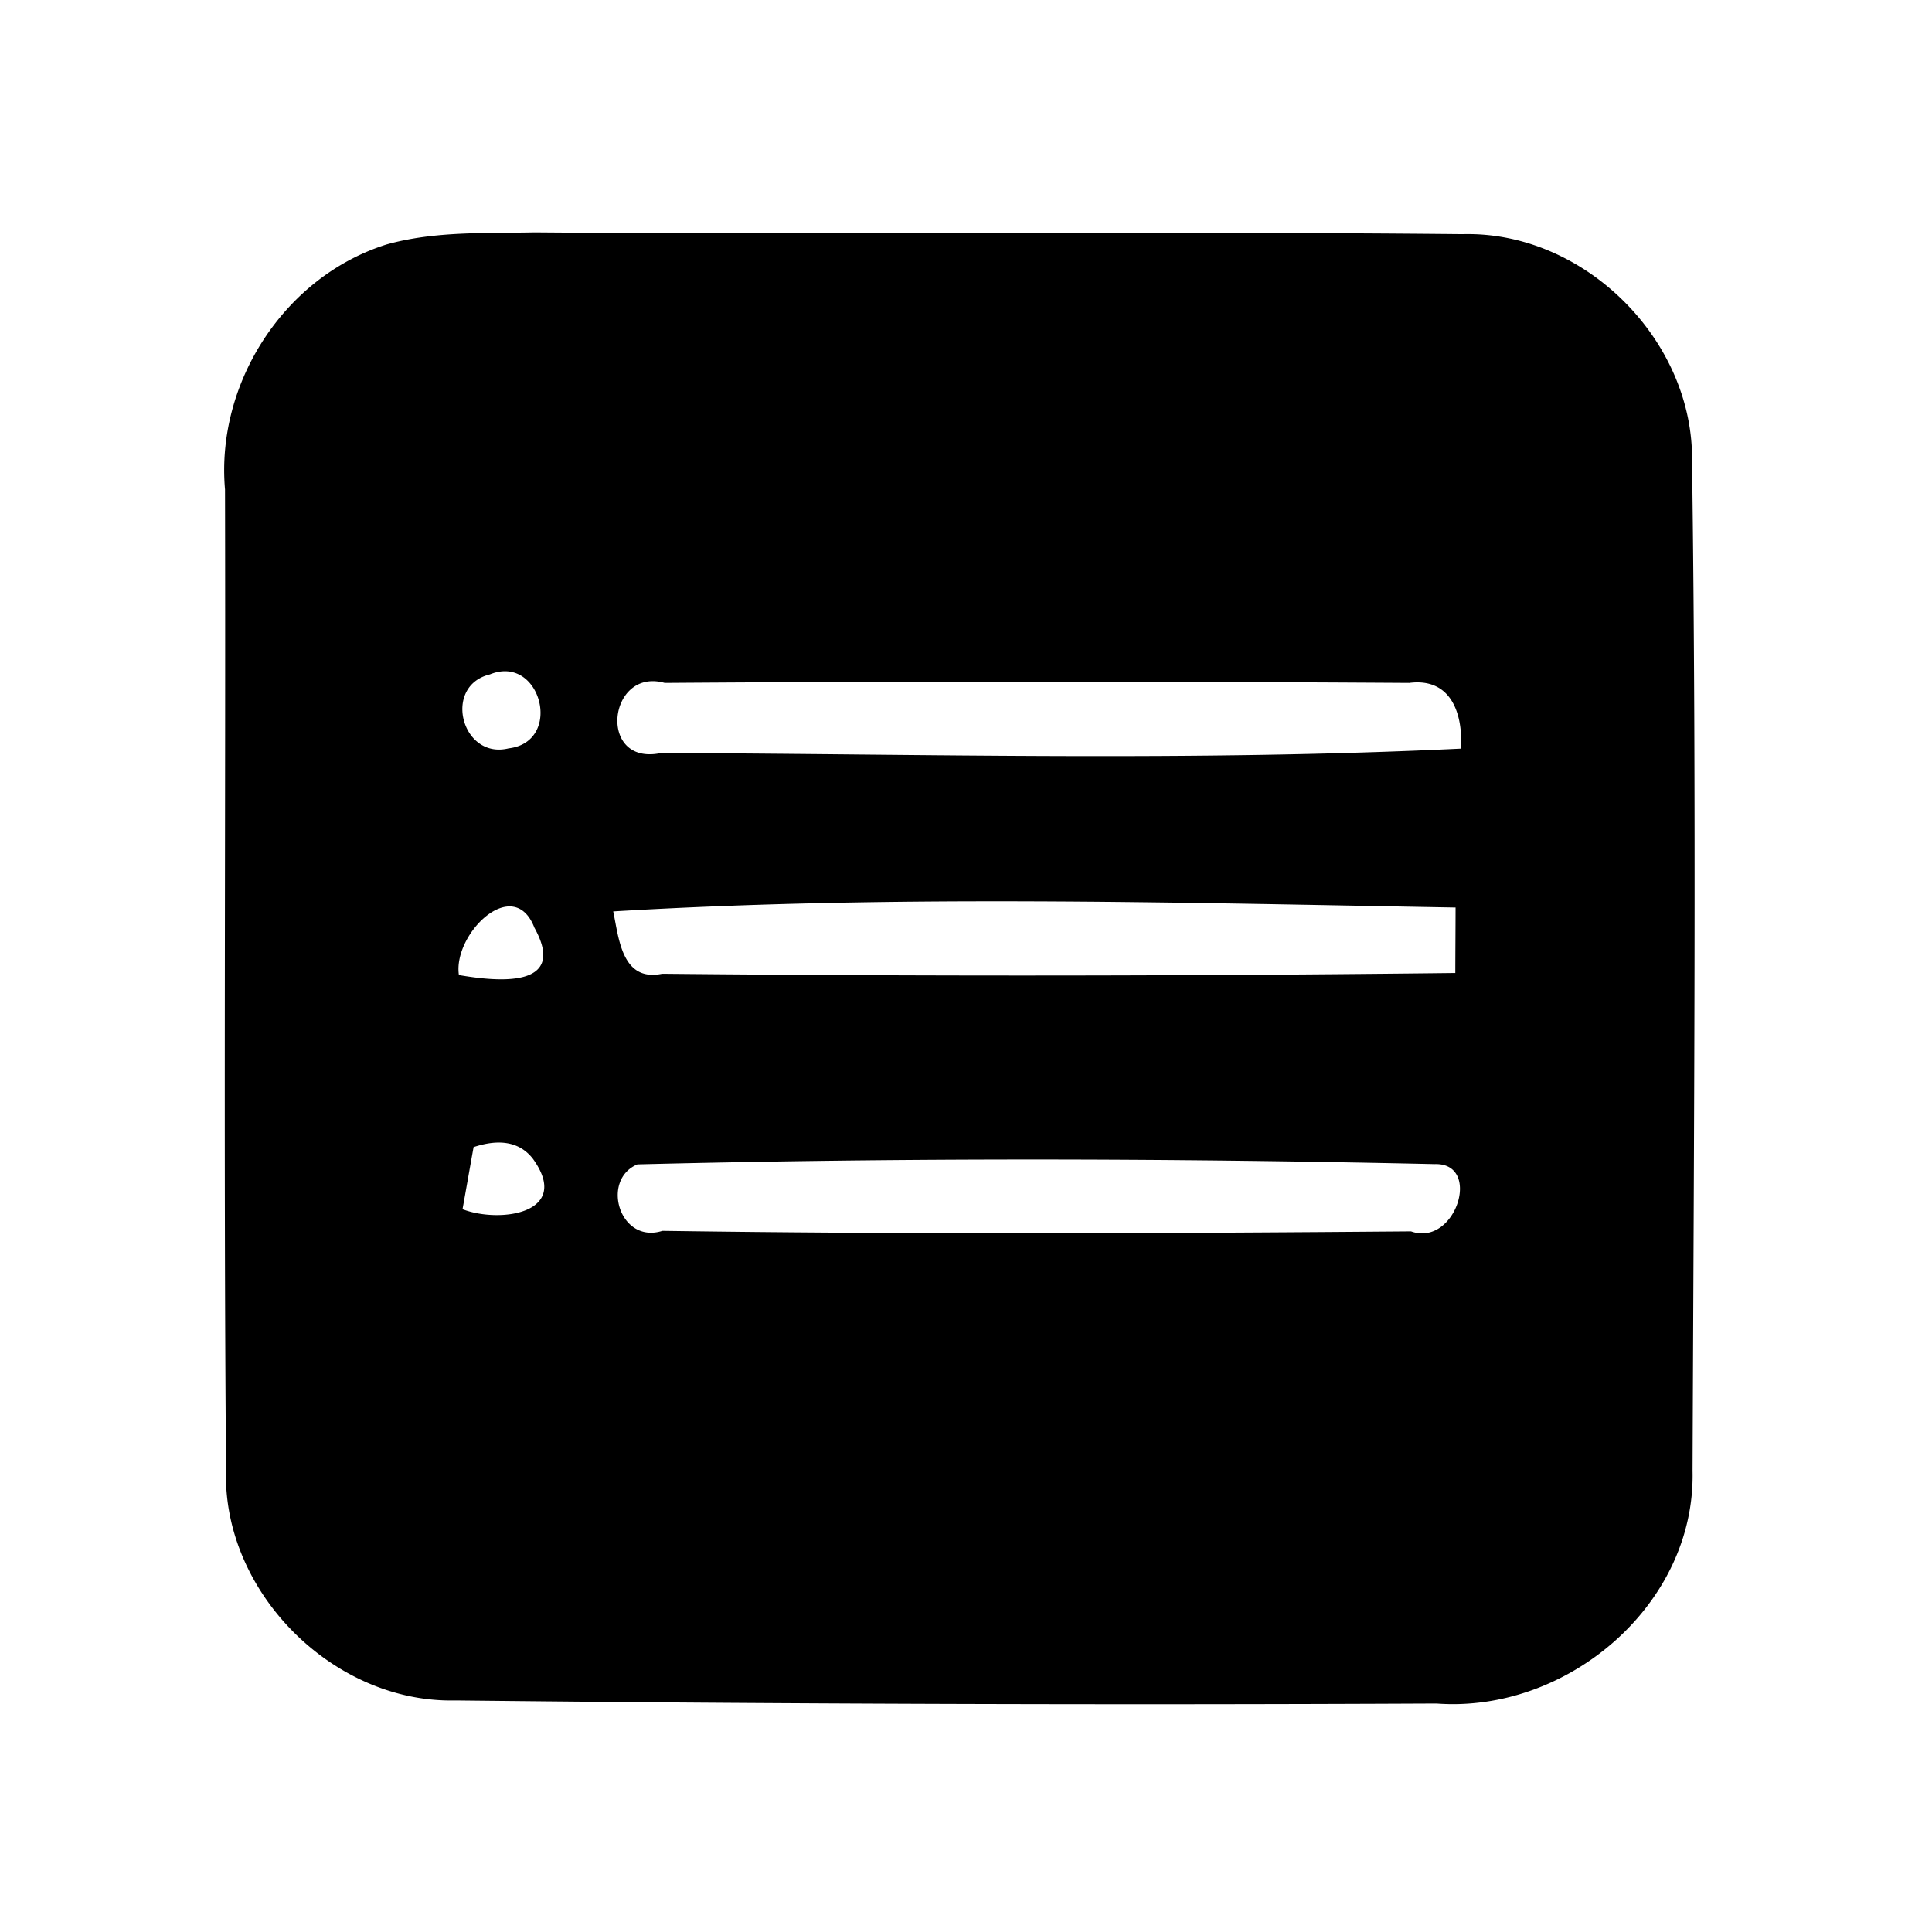 <?xml version="1.0" standalone="no"?><!DOCTYPE svg PUBLIC "-//W3C//DTD SVG 1.1//EN" "http://www.w3.org/Graphics/SVG/1.1/DTD/svg11.dtd"><svg t="1502782834262" class="icon" style="" viewBox="0 0 1024 1024" version="1.1" xmlns="http://www.w3.org/2000/svg" p-id="2500" xmlns:xlink="http://www.w3.org/1999/xlink" width="200" height="200"><defs><style type="text/css"></style></defs><path d="M204.868 129.582c25.395-7.097 52.156-5.871 78.367-6.414 163.977 1.364 327.953-0.683 491.93 0.954 64.582-1.774 122.746 56.253 121.652 120.695 2.457 178.176 0.957 356.488 0.274 534.801 1.64 71-66.492 128.48-135.715 123.293a33055.05 33055.05 0 0 1-519.918-1.641c-64.852 1.504-123.699-57.48-121.652-122.332-1.364-173.125-0.137-346.387-0.543-519.512-4.918-56.386 31.402-112.777 85.605-129.844m54.75 227.875c-25.262 6.145-14.883 45.329 9.965 39.188 29.219-3.414 17.066-50.246-9.965-39.188m90.793 41.645c141.176 0.547 282.762 4.504 423.938-2.32 1.089-18.707-5.325-37.684-27.446-34.817-131.48-0.82-263.097-0.957-394.582 0-30.172-8.465-35.906 44.371-1.91 37.137m-107.18 117.691c19.934 3.414 58.028 7.508 40.004-25.121-11.058-28.402-43.277 3.41-40.004 25.121m81.785-33.722c3.004 14.062 4.504 37.543 25.942 33.039a19591.017 19591.017 0 0 0 420.387-0.41c0-8.602 0.136-26.078 0.136-34.68-148.687-2.594-298.054-6.824-446.465 2.051m-74 124.926c-1.503 8.191-4.371 24.714-5.871 32.906 19.934 7.644 58.164 2.183 37.274-26.762-6.828-8.738-17.34-10.785-31.403-6.144m86.836 9.148c-19.664 8.191-9.421 42.461 13.243 35.227 132.164 1.91 264.601 1.363 396.765 0.273 23.758 8.465 37.821-36.457 12.563-35.637-140.633-3.14-281.942-3.414-422.571 0.137z m0 0" p-id="2501"></path></svg>